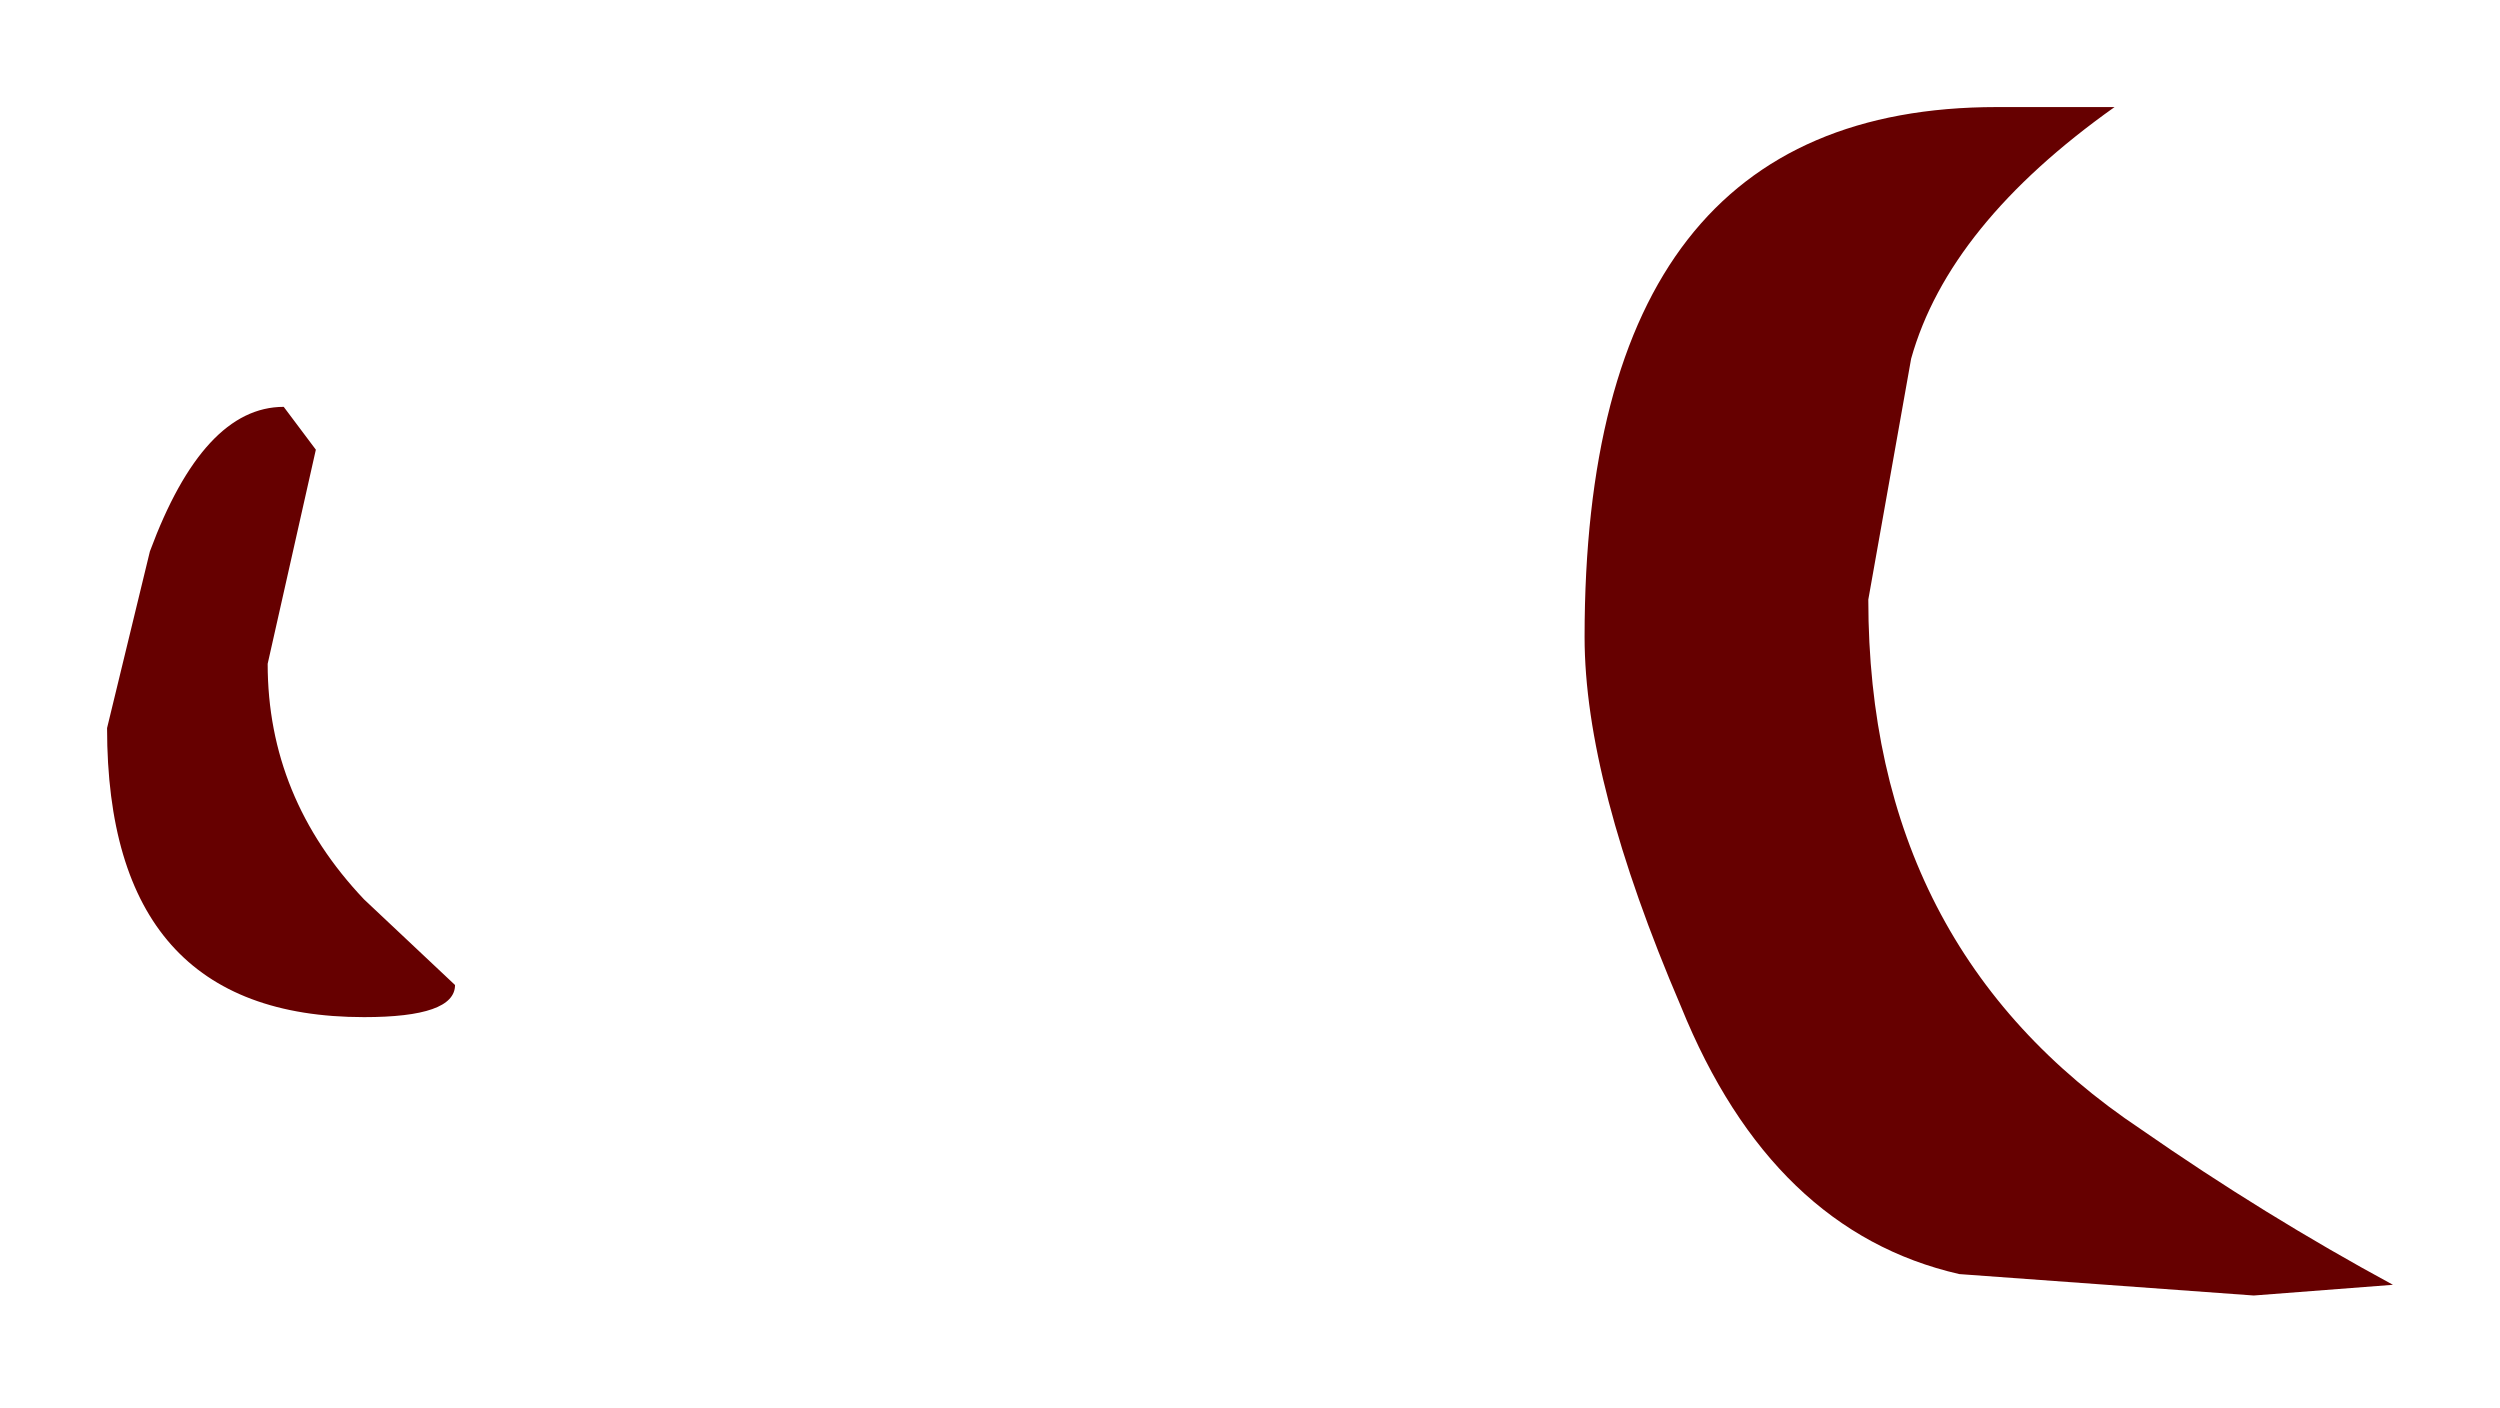 <?xml version="1.0" encoding="UTF-8" standalone="no"?>
<svg xmlns:xlink="http://www.w3.org/1999/xlink" height="13.15px" width="23.35px" xmlns="http://www.w3.org/2000/svg">
  <g transform="matrix(1.0, 0.0, 0.0, 1.0, -18.8, 27.7)">
    <path d="M38.55 -26.7 Q37.0 -25.6 36.65 -24.35 L36.25 -22.1 Q36.25 -18.85 38.8 -17.15 39.95 -16.35 41.15 -15.7 L39.85 -15.6 37.1 -15.8 Q35.35 -16.2 34.5 -18.3 33.6 -20.4 33.6 -21.75 33.6 -26.7 37.45 -26.7 L38.55 -26.7 M20.2 -22.55 Q20.7 -23.9 21.45 -23.9 L21.75 -23.5 21.3 -21.5 Q21.3 -20.25 22.2 -19.3 L23.05 -18.5 Q23.05 -18.2 22.2 -18.2 19.8 -18.2 19.8 -20.9 L20.2 -22.55" fill="#660000" fill-rule="evenodd" stroke="none"/>
  </g>
</svg>
